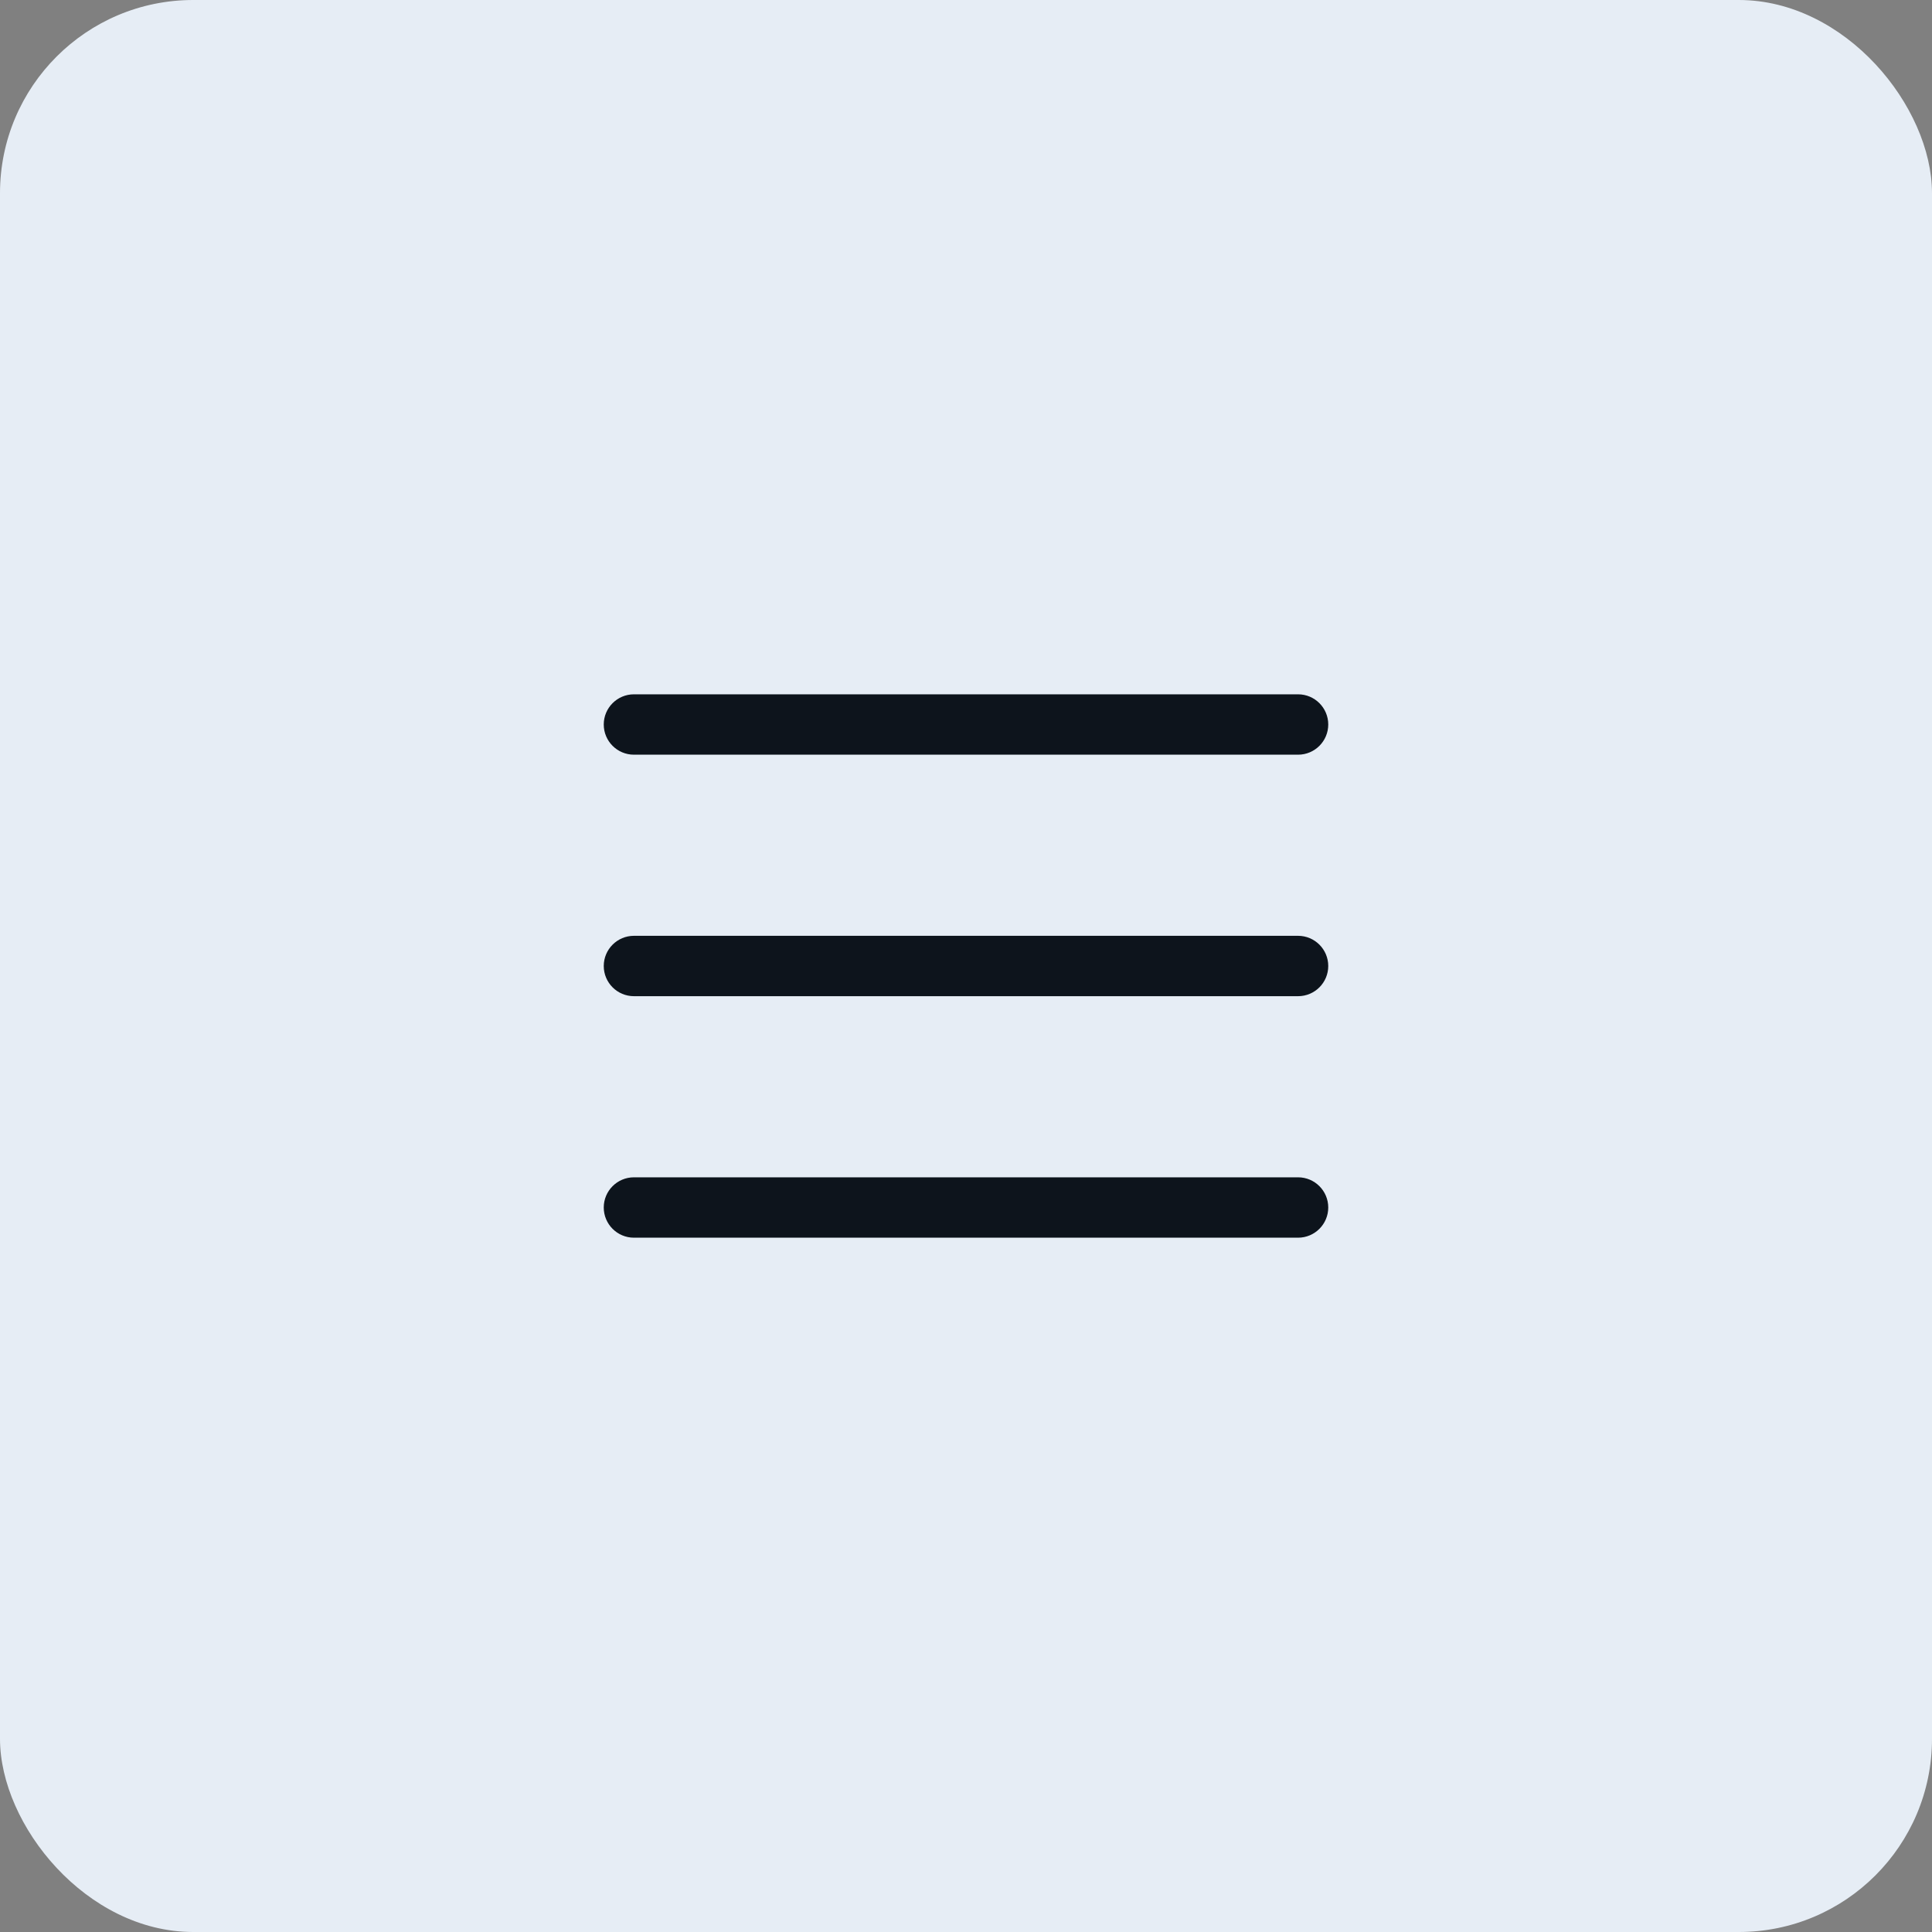 <svg width="40" height="40" viewBox="0 0 40 40" fill="none" xmlns="http://www.w3.org/2000/svg">
<rect x="0" y="0" width="40" height="40" fill="#808080" stroke="none"/>
<rect width="40" height="40" rx="4" fill="#E6EDF5"/>
<g clip-path="url(#clip0_0_30)">
<path fill-rule="evenodd" clip-rule="evenodd" d="M27.5 20C27.5 20.345 27.22 20.625 26.875 20.625H13.125C12.78 20.625 12.5 20.345 12.5 20C12.5 19.655 12.78 19.375 13.125 19.375H26.875C27.22 19.375 27.5 19.655 27.5 20ZM13.125 15.625H26.875C27.22 15.625 27.5 15.345 27.5 15C27.5 14.655 27.22 14.375 26.875 14.375H13.125C12.78 14.375 12.5 14.655 12.5 15C12.5 15.345 12.78 15.625 13.125 15.625ZM26.875 24.375H13.125C12.78 24.375 12.5 24.655 12.5 25C12.5 25.345 12.78 25.625 13.125 25.625H26.875C27.22 25.625 27.5 25.345 27.5 25C27.5 24.655 27.22 24.375 26.875 24.375Z" fill="#0D141C"/>
</g>
<defs>
<clipPath id="clip0_0_30">
<rect width="20" height="20" fill="white" transform="translate(10 10)"/>
</clipPath>
</defs>
</svg>
